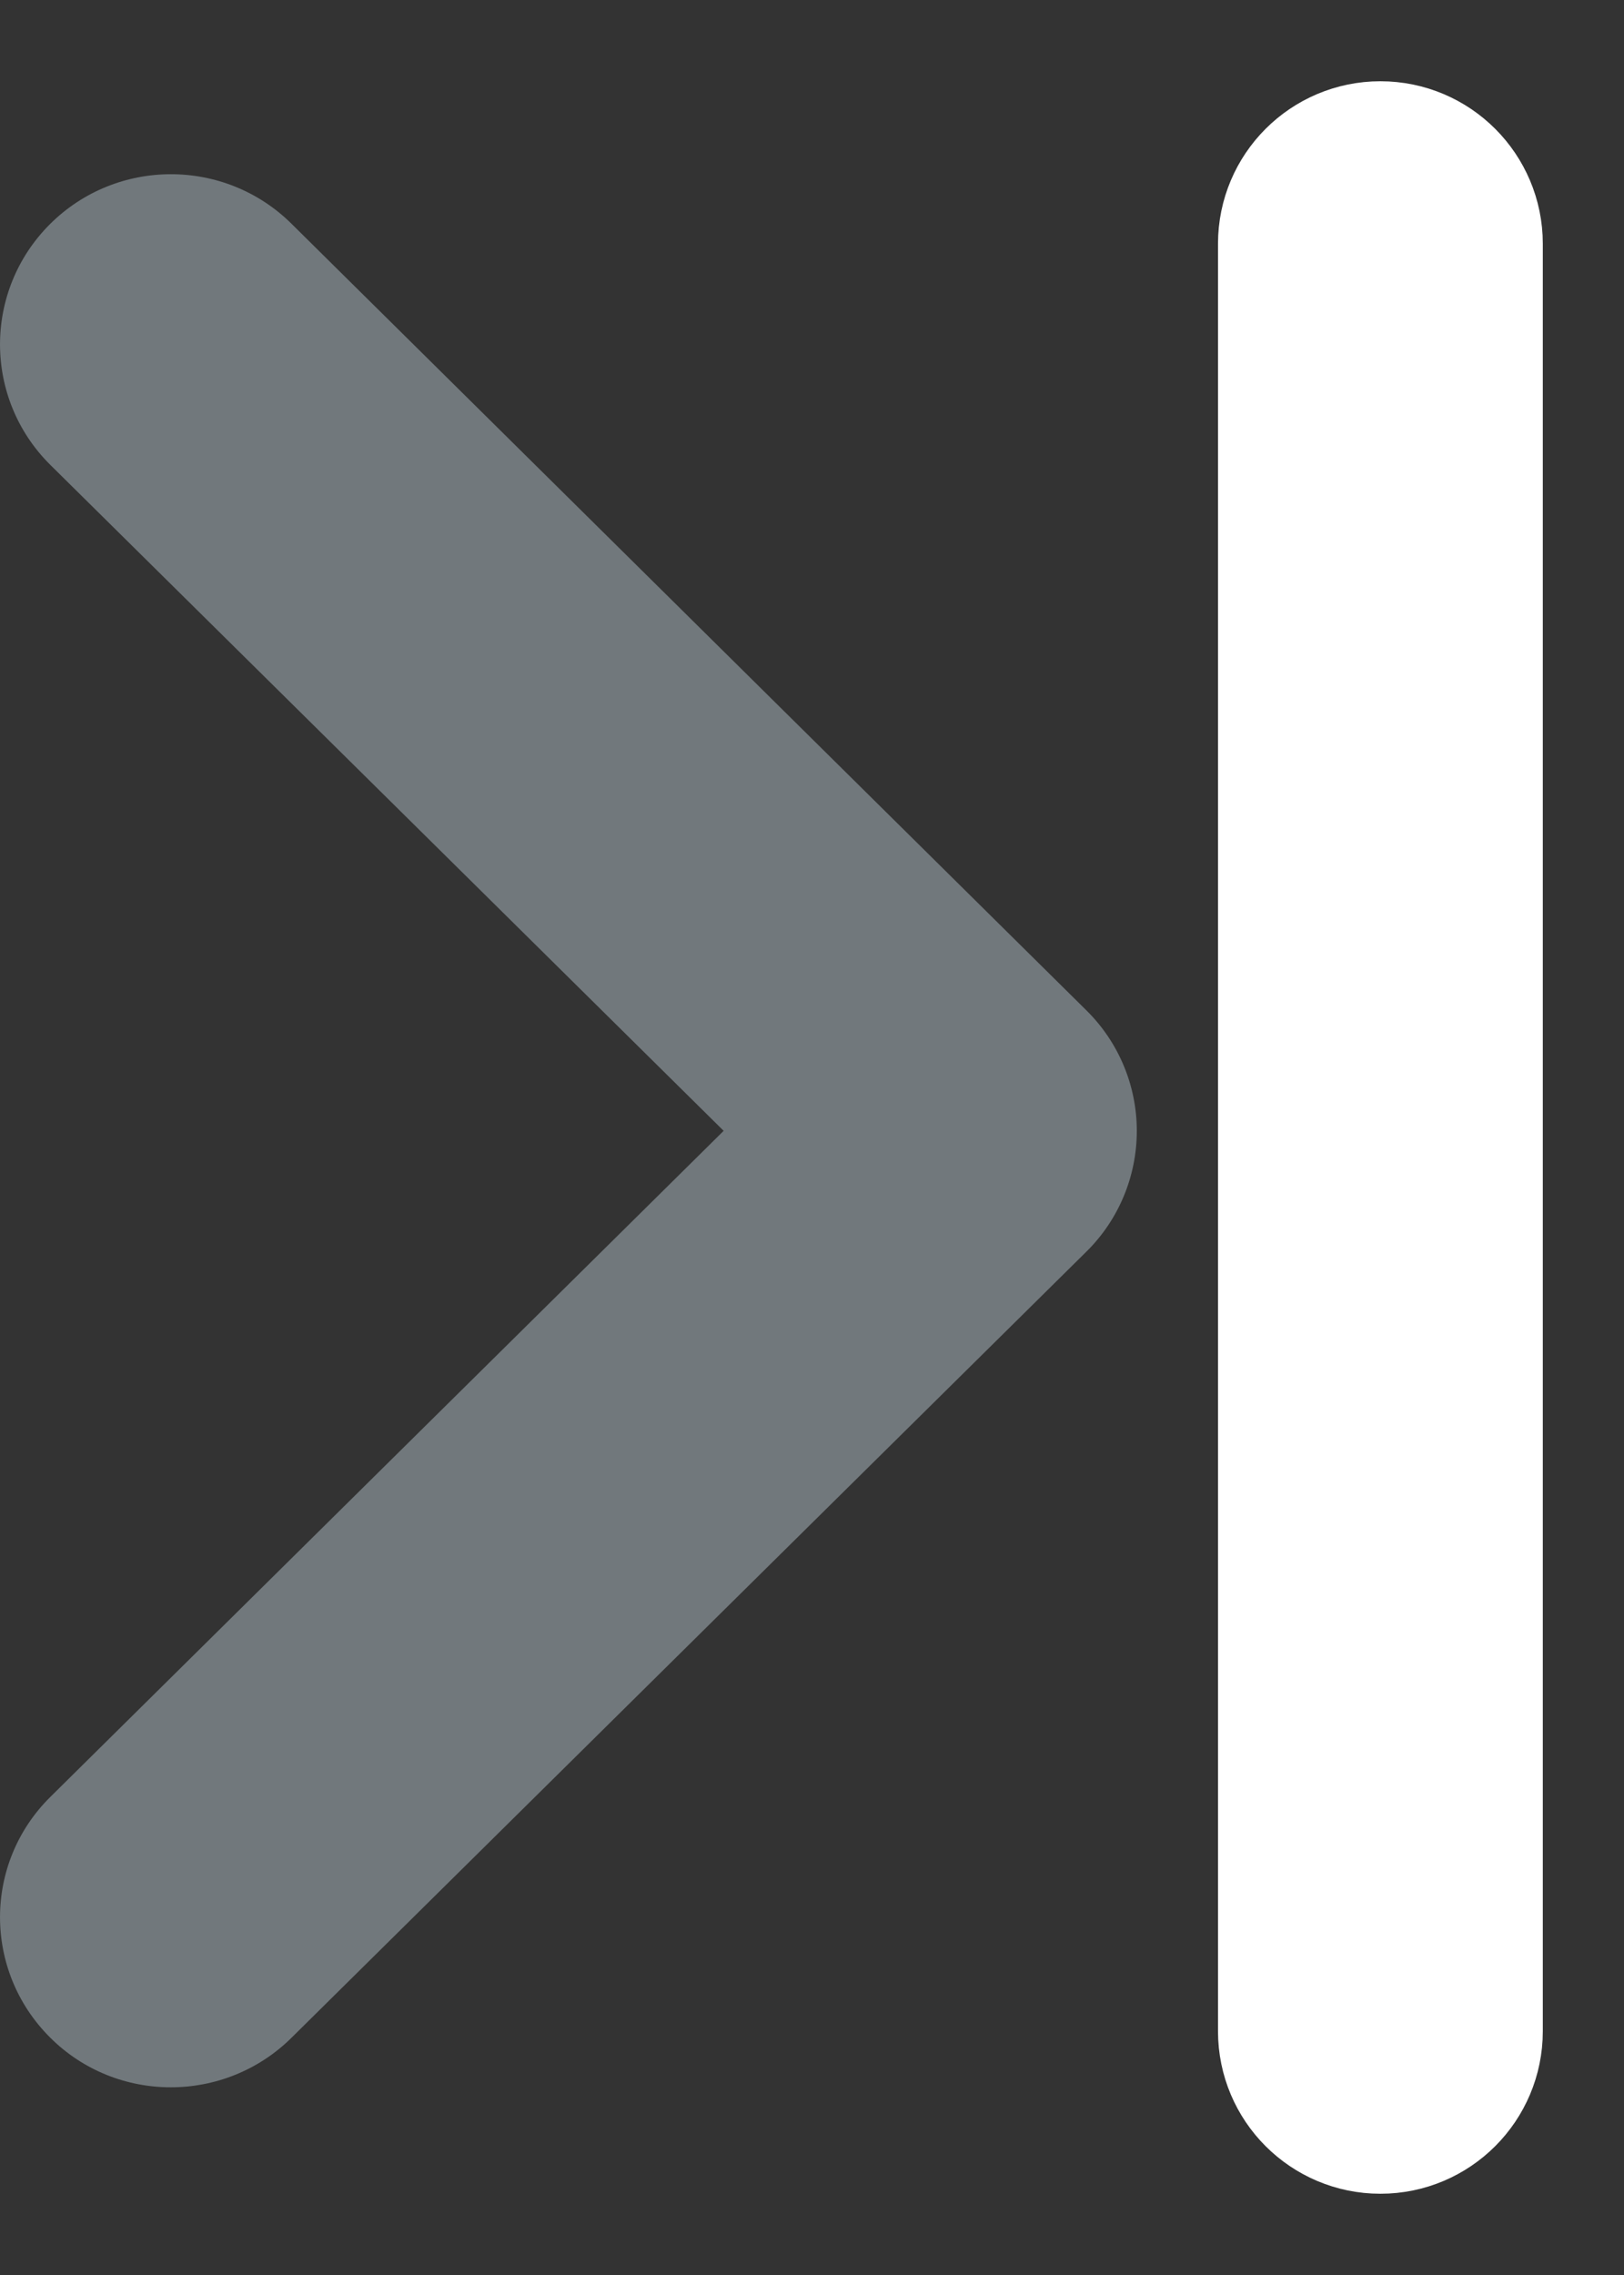 <svg width="10" height="14" viewBox="0 0 10 14" fill="none" xmlns="http://www.w3.org/2000/svg">
<rect x="0" y="0" width="10" height="14" fill="#333333" stroke="none"/>
<path opacity="0.5" d="M1.052 12.845C1.32 12.845 1.59 12.743 1.795 12.54L6.691 7.701C6.889 7.505 7 7.238 7 6.959C7 6.682 6.889 6.415 6.691 6.219L1.795 1.377C1.384 0.97 0.718 0.97 0.307 1.38C-0.103 1.79 -0.102 2.452 0.309 2.86L4.456 6.959L0.309 11.059C-0.102 11.466 -0.103 12.127 0.307 12.537C0.512 12.743 0.783 12.845 1.052 12.845Z" fill="#B0BFC6"/>
<path d="M8 12.5V1.5C8 1.224 8.224 1 8.5 1C8.776 1 9 1.224 9 1.5V12.5C9 12.776 8.776 13 8.5 13C8.224 13 8 12.776 8 12.5Z" stroke="white"/>
</svg>
